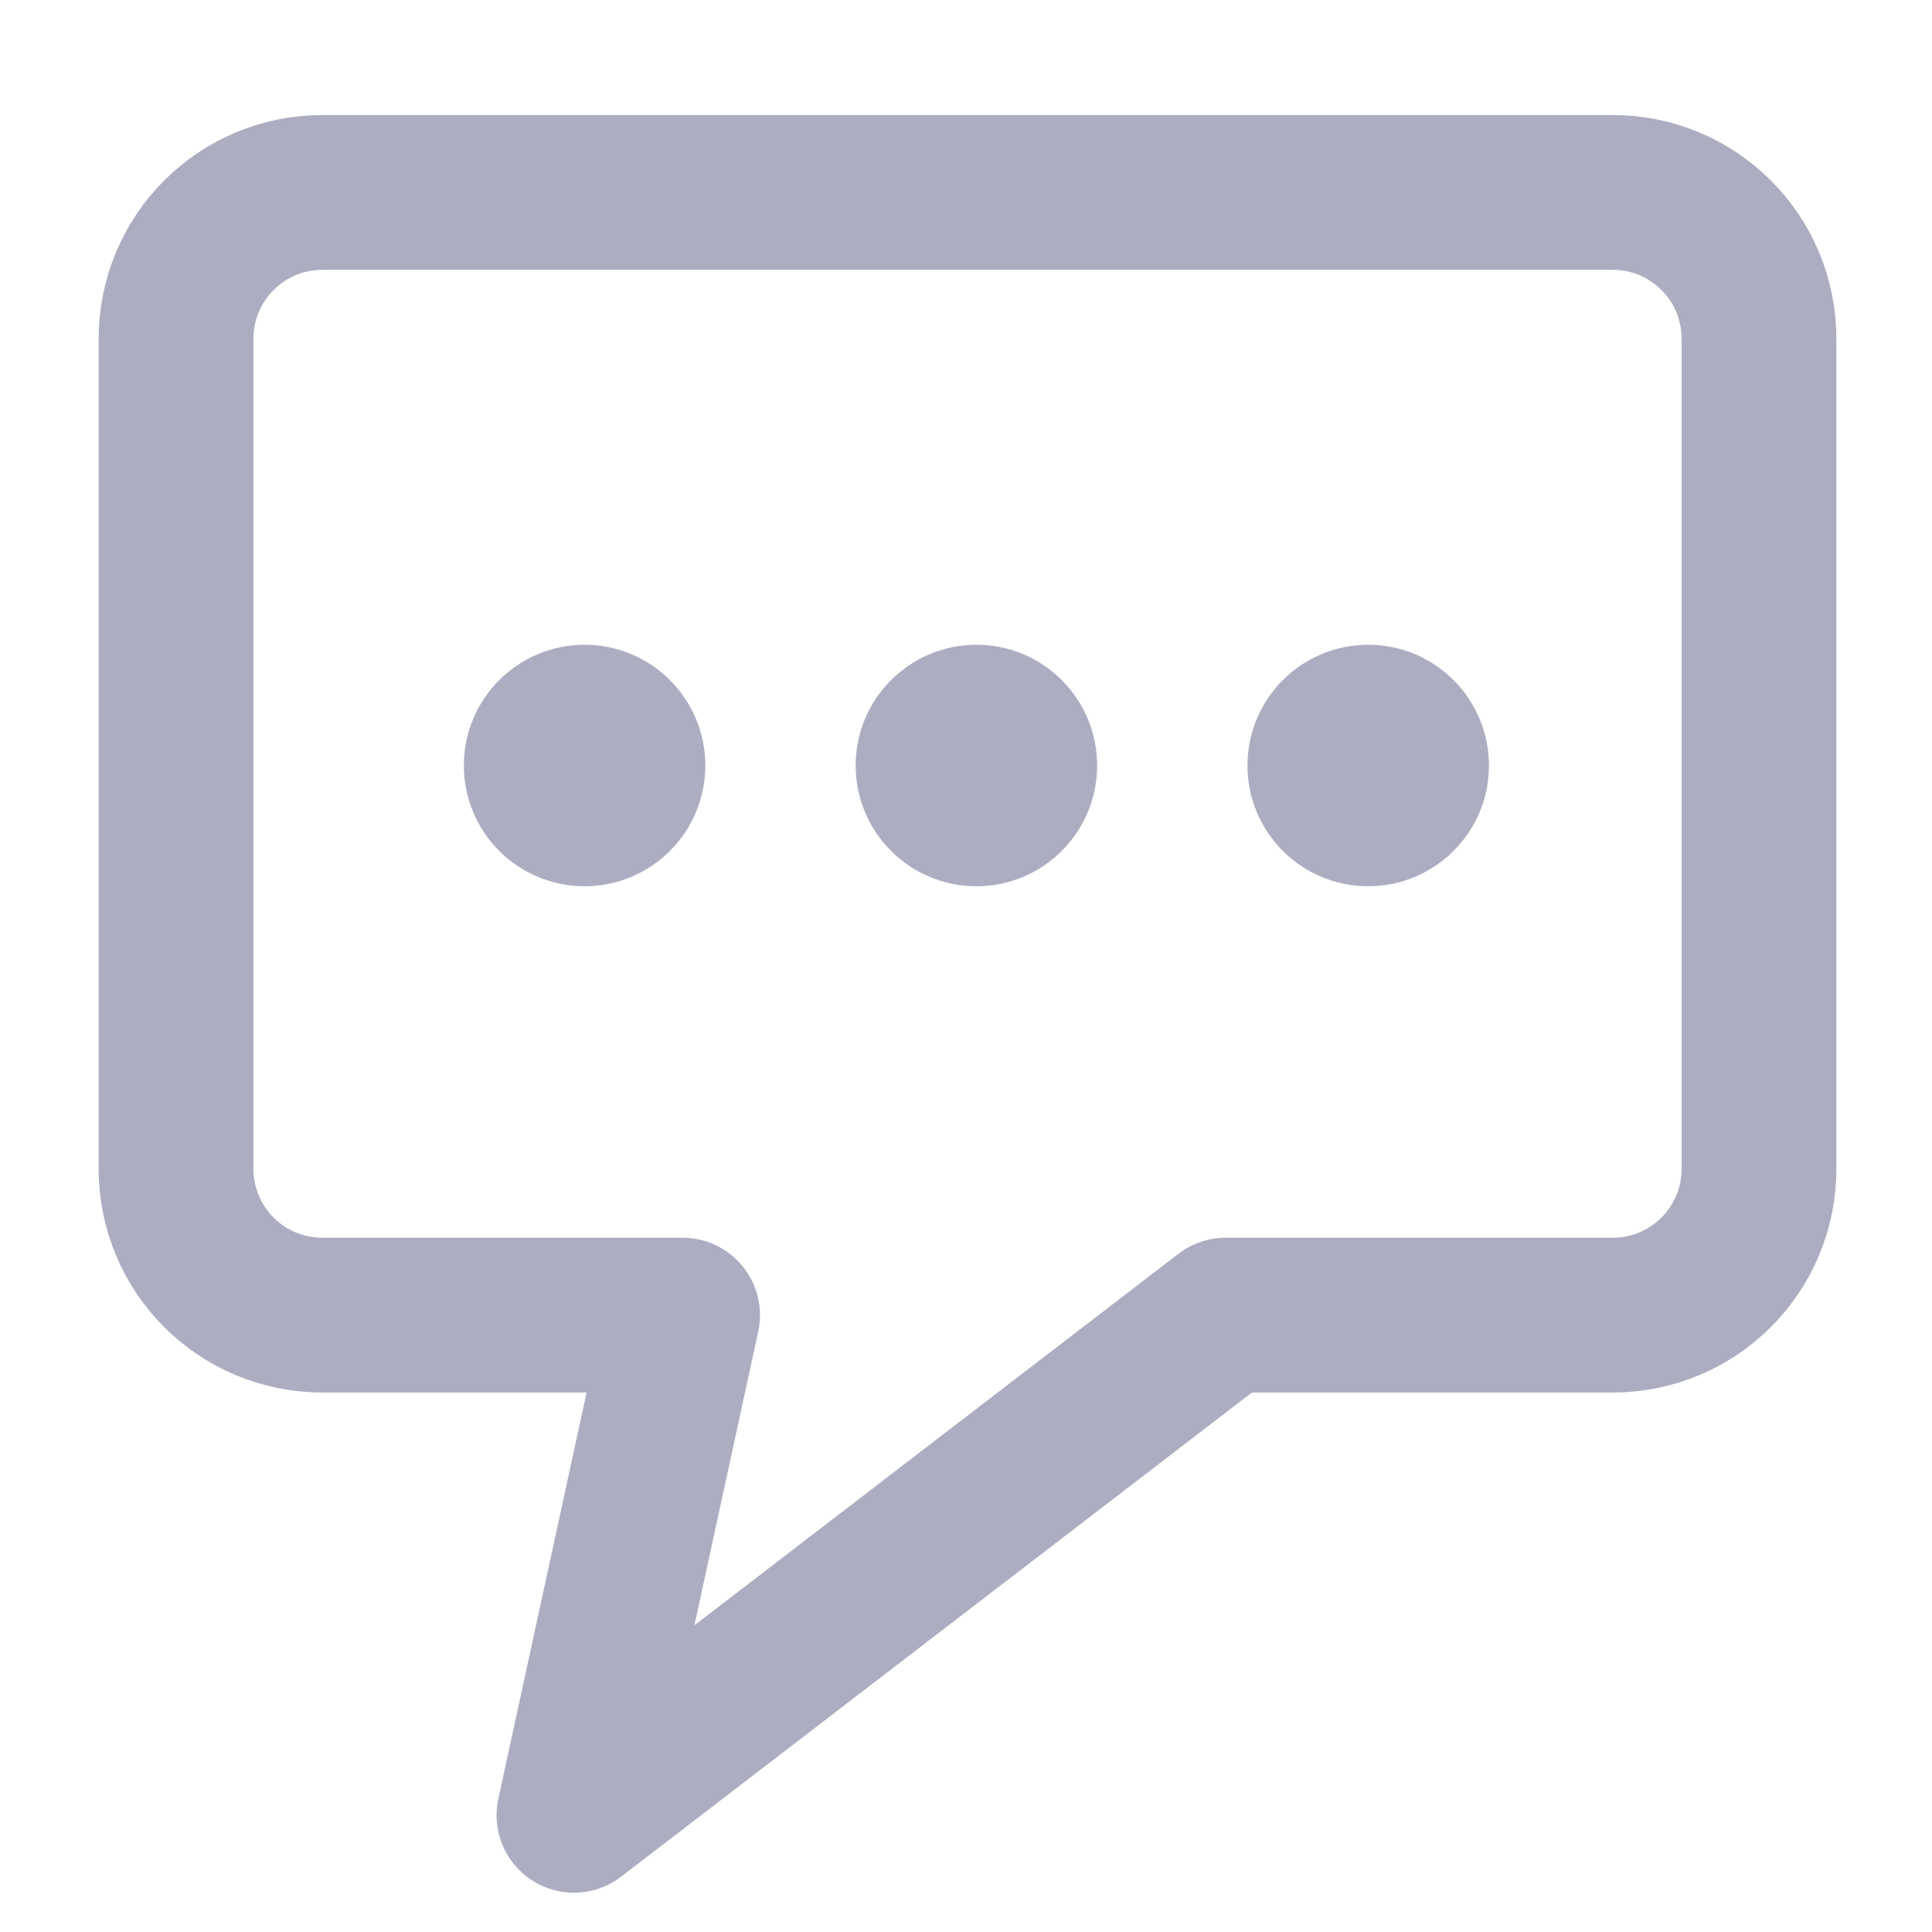 <?xml version="1.0" encoding="UTF-8" standalone="no"?>
<svg
   xmlns:dc="http://purl.org/dc/elements/1.1/"
   xmlns:cc="http://creativecommons.org/ns#"
   xmlns:rdf="http://www.w3.org/1999/02/22-rdf-syntax-ns#"
   xmlns:svg="http://www.w3.org/2000/svg"
   xmlns="http://www.w3.org/2000/svg"
   xmlns:sodipodi="http://sodipodi.sourceforge.net/DTD/sodipodi-0.dtd"
   xmlns:inkscape="http://www.inkscape.org/namespaces/inkscape"
   width="100mm"
   height="100mm"
   viewBox="0 0 100 100"
   version="1.1"
   id="svg3887"
   inkscape:version="1.0 (4035a4fb49, 2020-05-01)"
   sodipodi:docname="messages_dim.svg">
  <defs
     id="defs3881" />
  <sodipodi:namedview
     id="base"
     pagecolor="#ffffff"
     bordercolor="#666666"
     borderopacity="1.0"
     inkscape:pageopacity="0.0"
     inkscape:pageshadow="2"
     inkscape:zoom="1.4"
     inkscape:cx="-28.151616"
     inkscape:cy="202.36926"
     inkscape:document-units="mm"
     inkscape:current-layer="layer1"
     inkscape:document-rotation="0"
     showgrid="false"
     inkscape:object-paths="true"
     inkscape:window-width="1920"
     inkscape:window-height="1001"
     inkscape:window-x="-9"
     inkscape:window-y="-9"
     inkscape:window-maximized="1" />
  <g
     inkscape:label="Layer 1"
     inkscape:groupmode="layer"
     id="layer1">
    <path
       sodipodi:nodetypes="sssscccsssss"
       id="path4620"
       style="fill:none;stroke:#adadc2;stroke-width:30.236;stroke-linecap:round;stroke-linejoin:round;stroke-miterlimit:4;stroke-dasharray:none;stroke-opacity:1"
       d="m 63.01,37.586 c -15.86,0 -28.629,12.769 -28.629,28.629 V 228.246 c 0,15.86 12.769,28.627 28.629,28.627 h 70.312 l -21.213,97.691 127.279,-97.691 h 75.556 c 15.86,0 28.627,-12.767 28.627,-28.627 V 66.215 c 0,-15.86 -12.767,-28.629 -28.627,-28.629 z"
       transform="scale(0.265)" />
    <circle
       style="fill:#adadc2;fill-opacity:1;stroke:#adadc2;stroke-width:4.5;stroke-linecap:round;stroke-linejoin:round;stroke-miterlimit:4;stroke-dasharray:none;stroke-opacity:1"
       id="path4624"
       cx="30.258"
       cy="39.623"
       r="4" />
    <circle
       r="4"
       cy="39.623"
       cx="50.538"
       id="circle4626"
       style="fill:#adadc2;fill-opacity:1;stroke:#adadc2;stroke-width:4.5;stroke-linecap:round;stroke-linejoin:round;stroke-miterlimit:4;stroke-dasharray:none;stroke-opacity:1" />
    <circle
       style="fill:#adadc2;fill-opacity:1;stroke:#adadc2;stroke-width:4.5;stroke-linecap:round;stroke-linejoin:round;stroke-miterlimit:4;stroke-dasharray:none;stroke-opacity:1"
       id="circle4628"
       cx="70.818"
       cy="39.623"
       r="4" />
  </g>
</svg>
